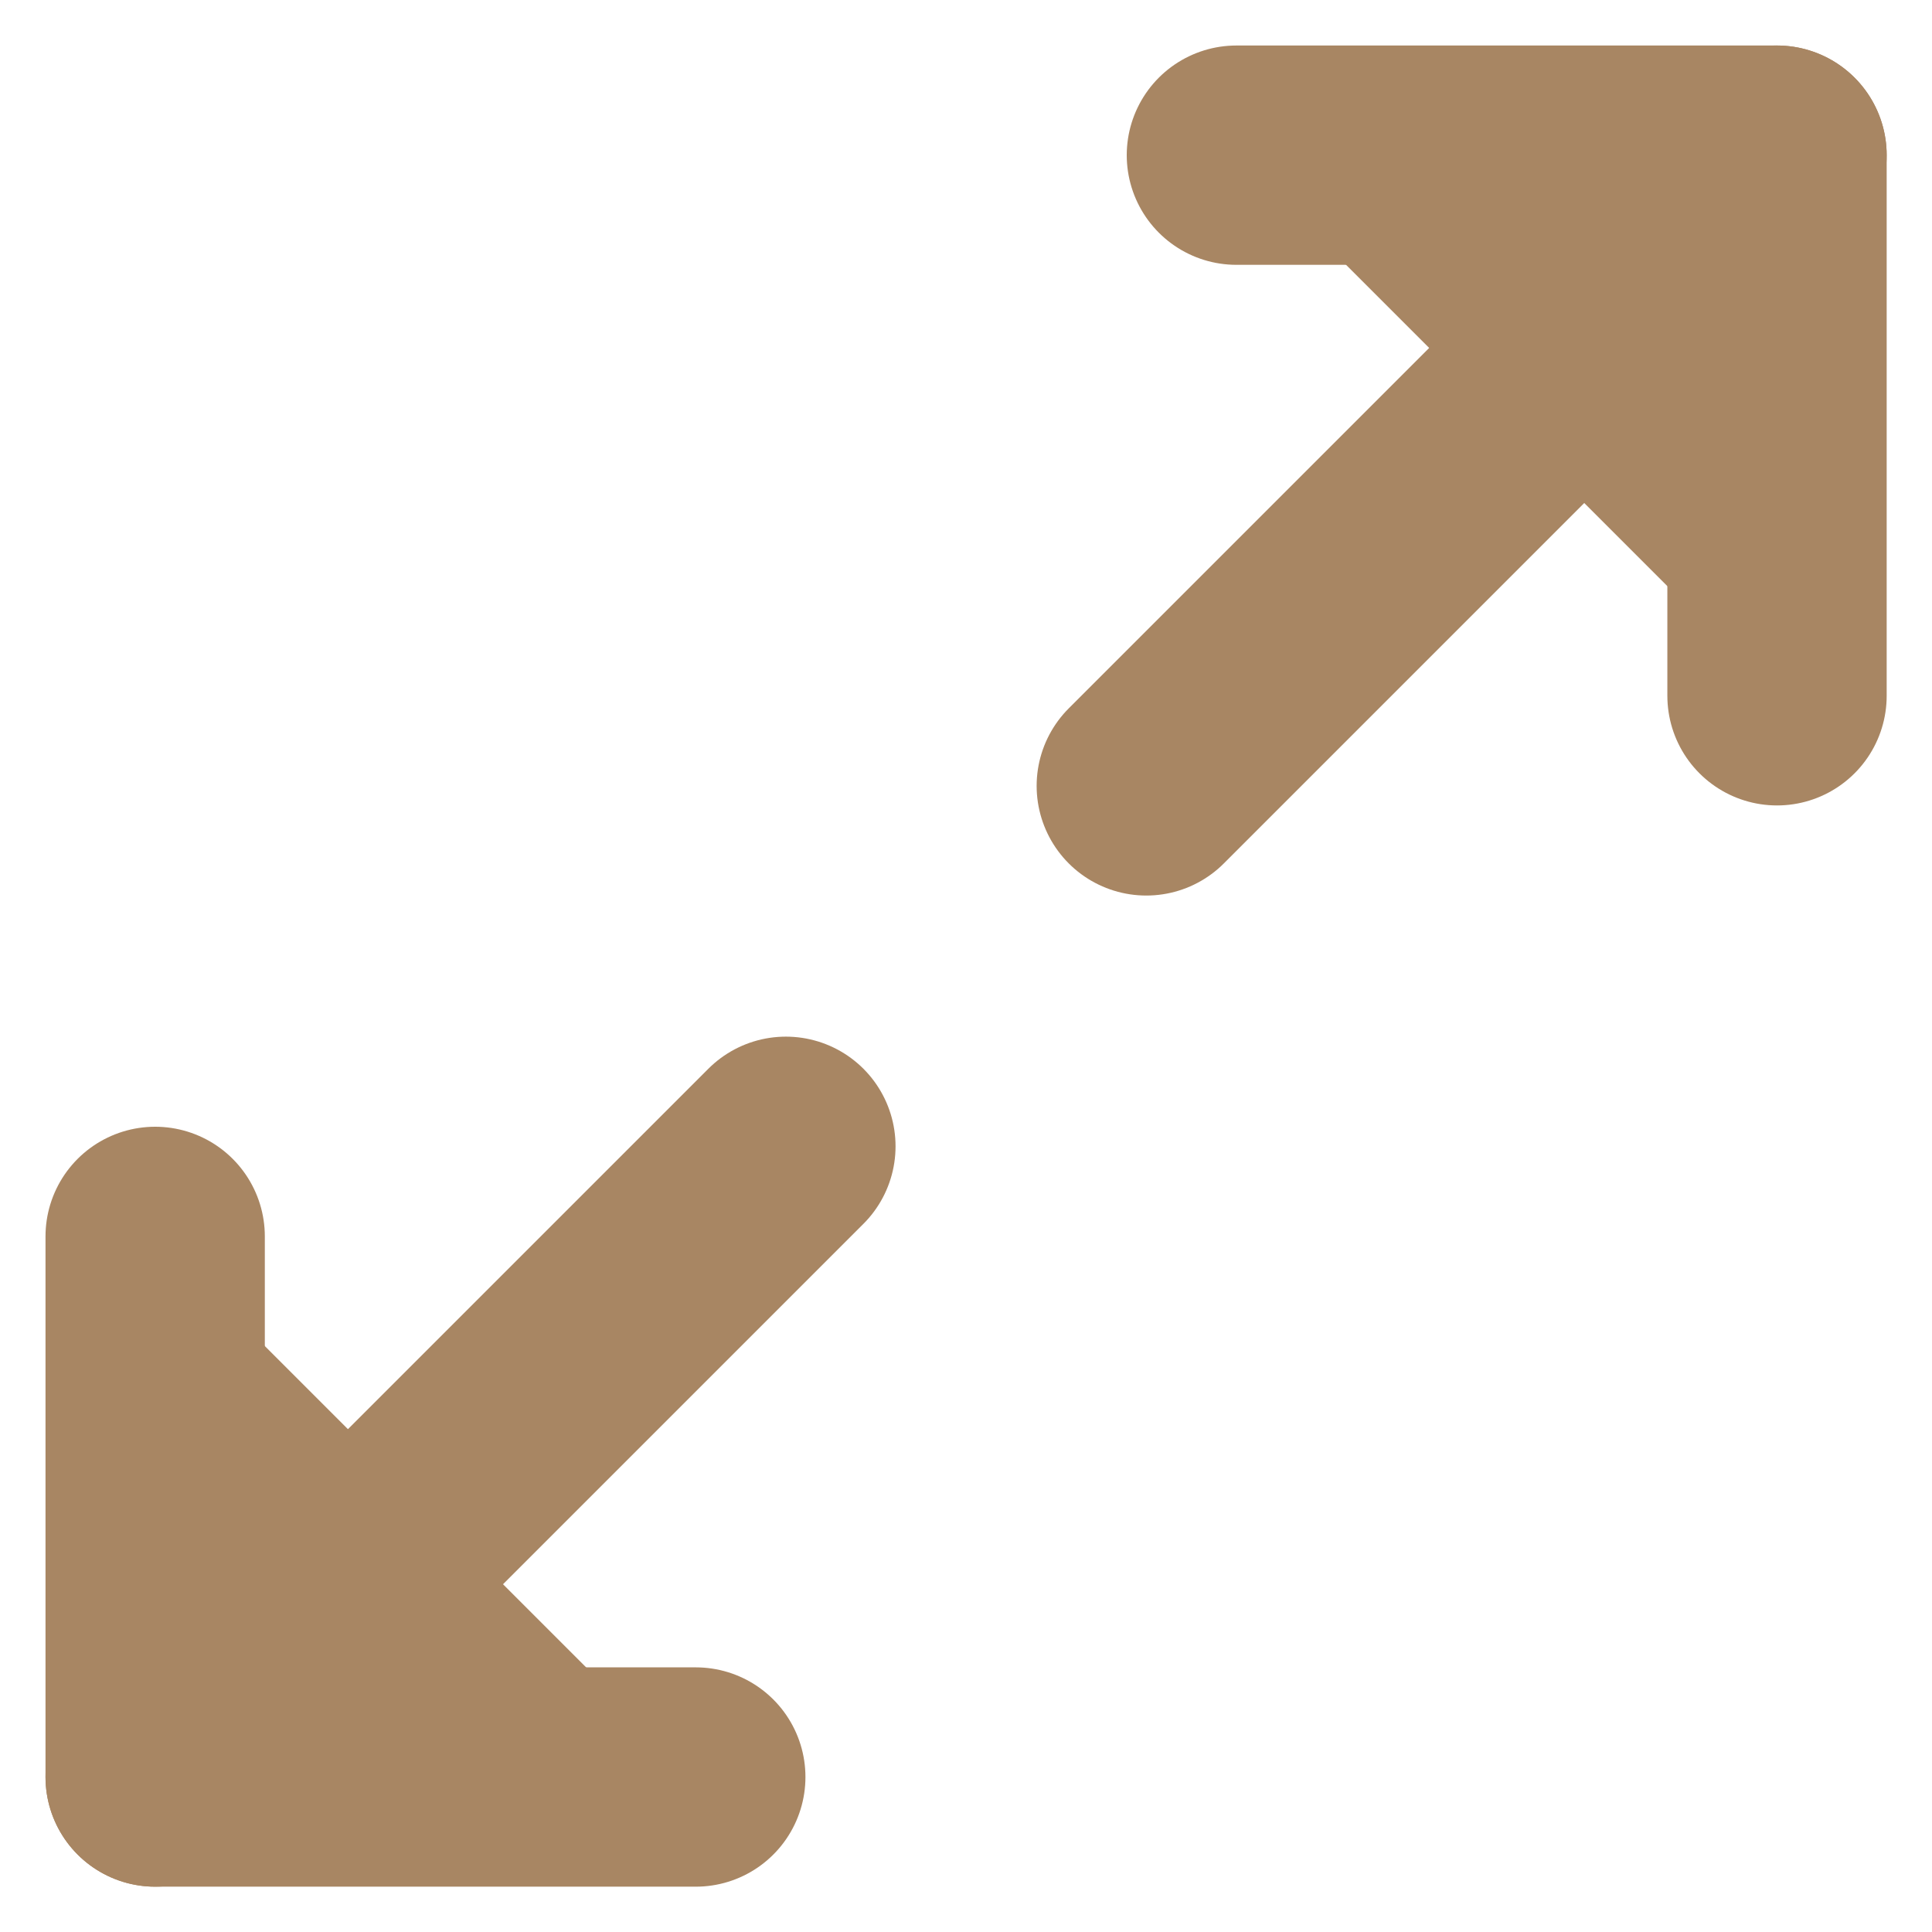 <svg xmlns="http://www.w3.org/2000/svg" width="10.571" height="10.571" viewBox="0 0 10.571 10.571"><defs><style>.a{fill:#a88663;}.a,.b{stroke:#a88663;stroke-linecap:round;stroke-linejoin:round;stroke-width:1.2px;}.b{fill:none;}</style></defs><g transform="translate(0.849 0.849)"><g transform="translate(0 0)"><path class="a" d="M12.5,2.5h2.958V5.458" transform="translate(-6.584 -2.5)"/><path class="a" d="M5.458,15.458H2.5V12.5" transform="translate(-2.5 -6.584)"/><line class="b" x1="3.451" y2="3.451" transform="translate(5.423)"/><line class="b" y1="3.451" x2="3.451" transform="translate(0 5.423)"/></g></g></svg>